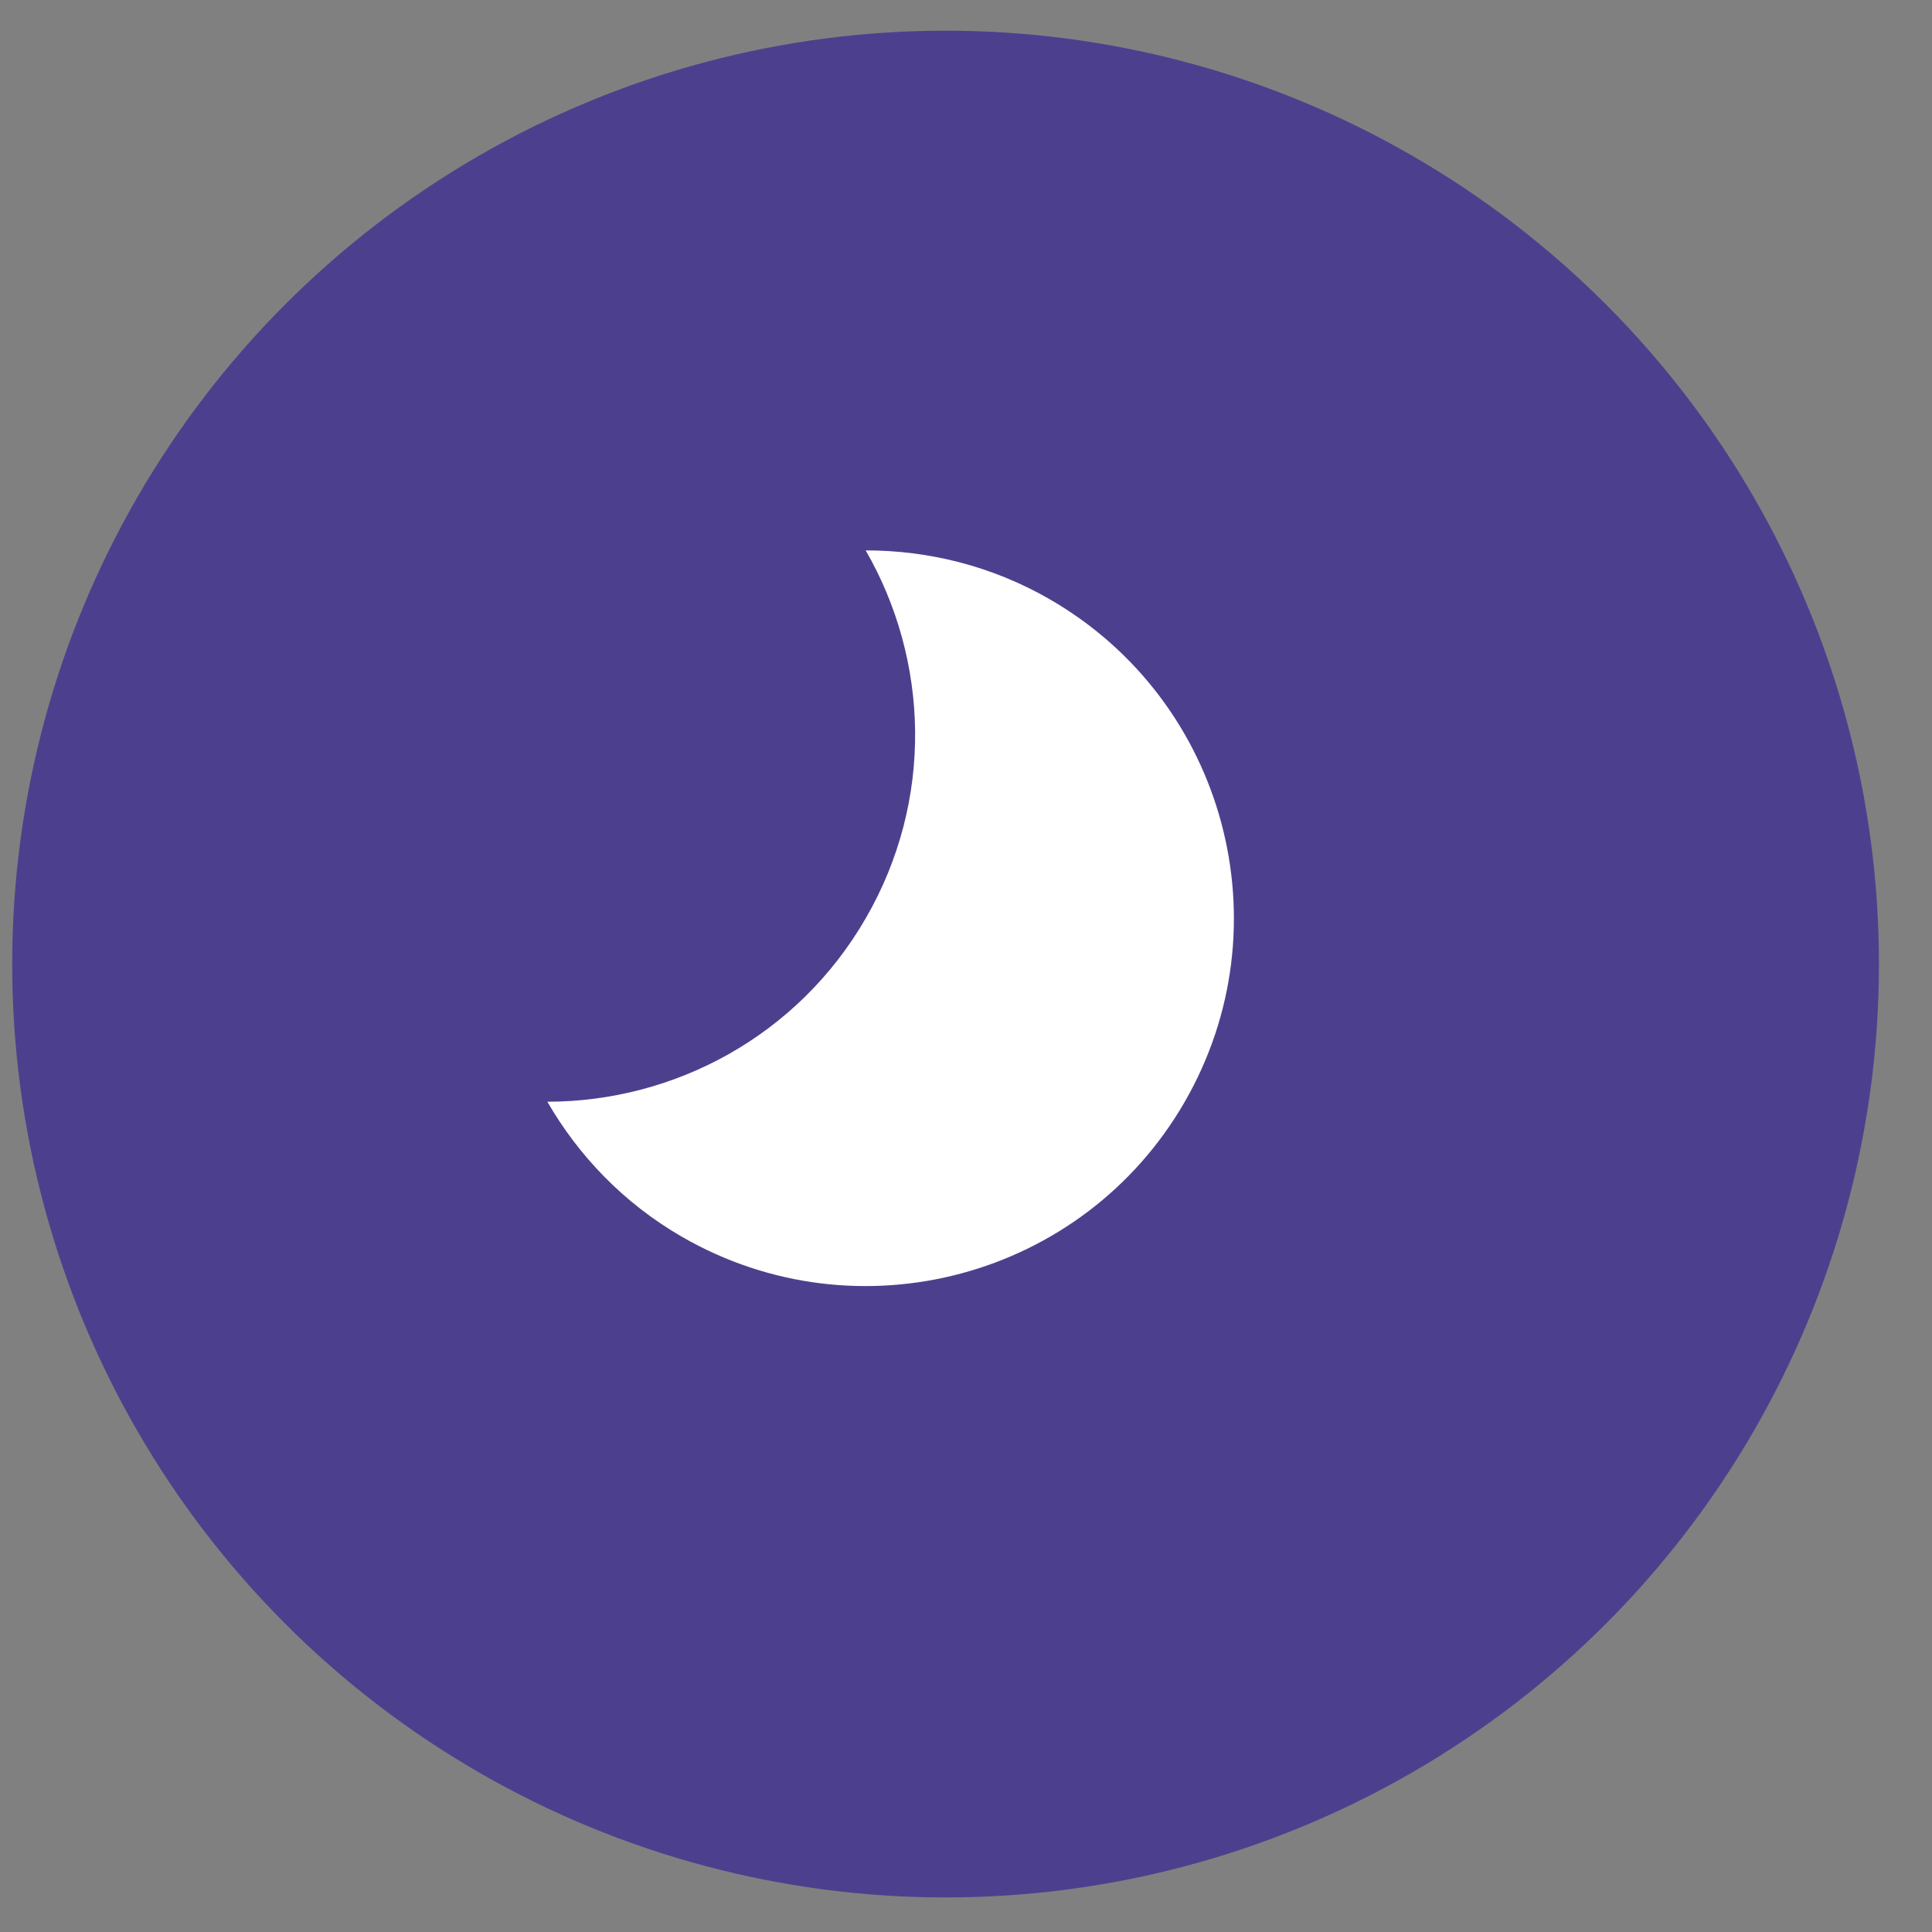 <svg width="35" height="35" viewBox="0 0 35 35" fill="none" xmlns="http://www.w3.org/2000/svg">
<rect x="0" y="0" width="35" height="35" fill="#808080" stroke="none"/>
<circle cx="17.13" cy="17.465" r="16.909" fill="#4C408E"/>
<g clip-path="url(#clip0_329_1803)">
<path d="M19.02 10.858C17.969 10.251 16.815 9.97 15.683 9.971C16.832 11.966 16.92 14.495 15.686 16.632C14.453 18.768 12.219 19.957 9.916 19.959C10.482 20.94 11.302 21.798 12.353 22.405C15.54 24.245 19.62 23.152 21.46 19.965C23.3 16.778 22.206 12.698 19.02 10.858Z" fill="white"/>
</g>
<defs>
<clipPath id="clip0_329_1803">
<rect width="16" height="16" fill="white" transform="translate(14.201 6.537) rotate(30)"/>
</clipPath>
</defs>
</svg>
